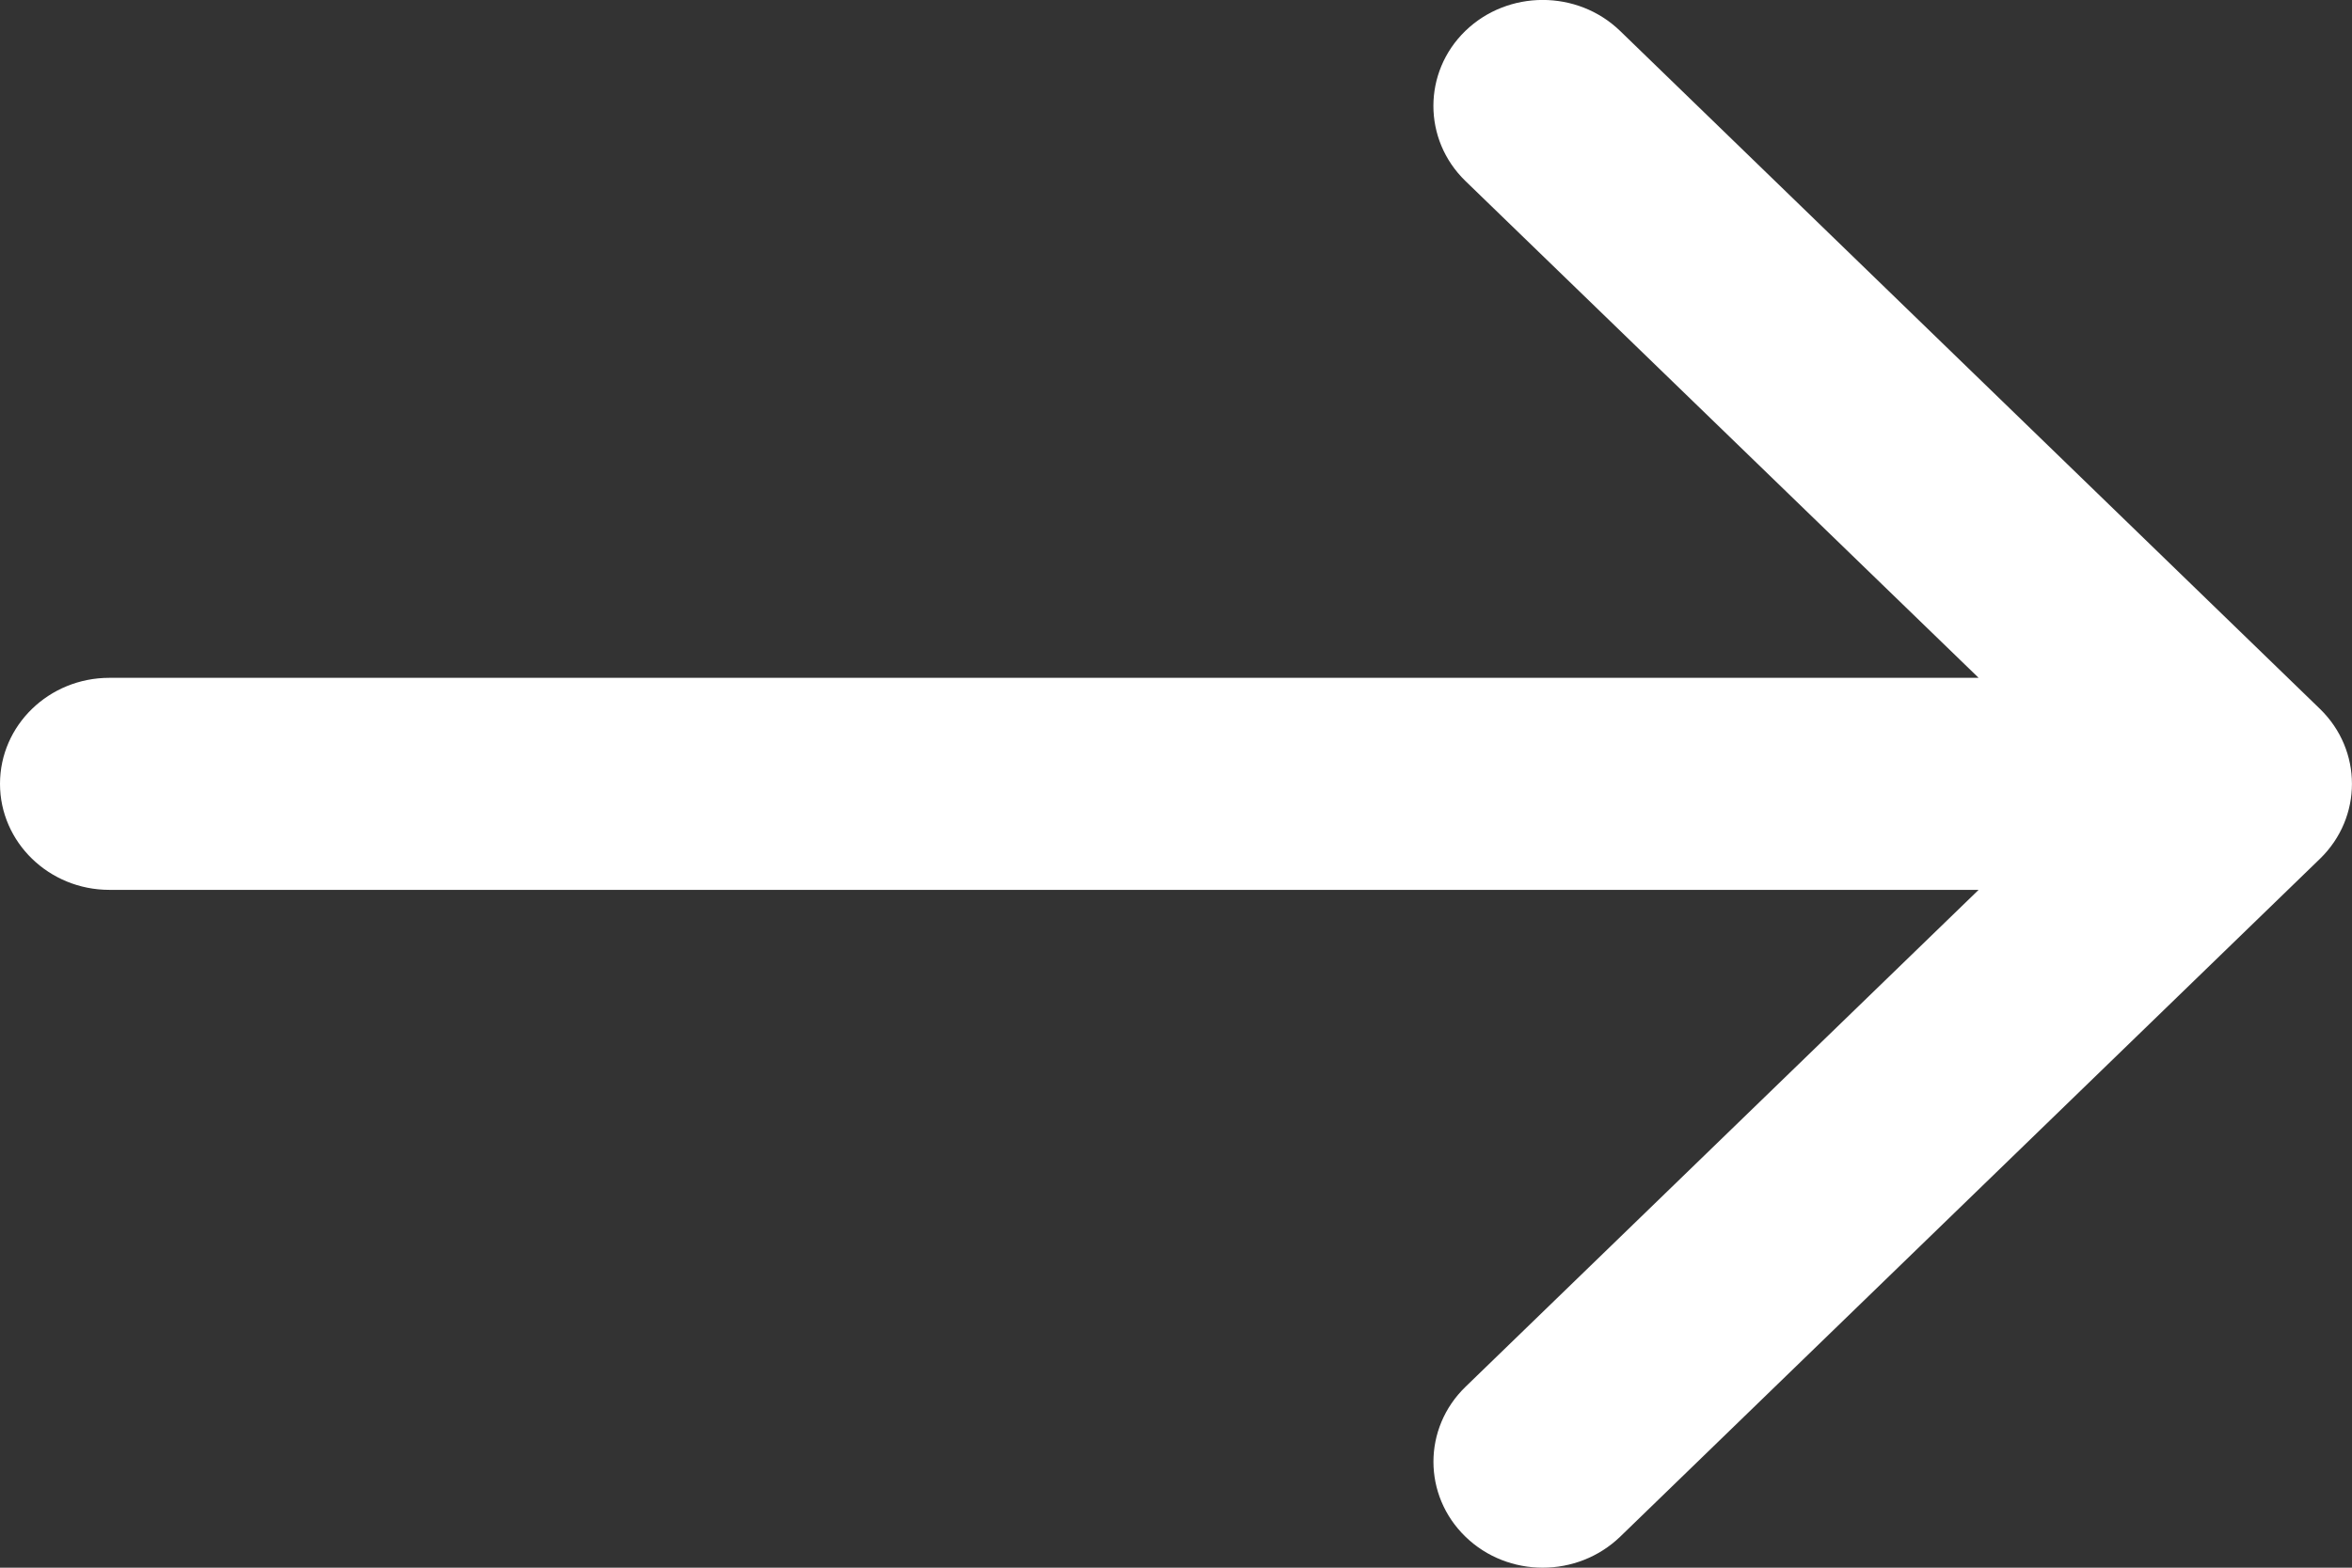 <?xml version="1.0" encoding="UTF-8"?>
<svg width="12px" height="8px" viewBox="0 0 12 8" version="1.1" xmlns="http://www.w3.org/2000/svg" xmlns:xlink="http://www.w3.org/1999/xlink" id="icon_arrow-white">
    <rect x="0" y="0" width="12" height="8" fill="#333333" stroke="none"/>
    <!-- Generator: sketchtool 48.2 (47327) - http://www.bohemiancoding.com/sketch -->
    <title>41A93307-72CA-43C2-99CA-608DAAF725D1</title>
    <desc>Created with sketchtool.</desc>
    <defs>
        <path d="M11.837,3.618 L8.266,0.158 C8.048,-0.053 7.694,-0.053 7.476,0.158 C7.259,0.369 7.259,0.712 7.476,0.923 L10.095,3.459 L0.558,3.459 C0.25,3.459 0,3.701 0,4 C0,4.298 0.25,4.541 0.558,4.541 L10.095,4.541 L7.477,7.077 C7.259,7.288 7.259,7.631 7.477,7.842 C7.585,7.947 7.728,8 7.871,8 C8.014,8 8.157,7.947 8.266,7.842 L11.837,4.382 C12.054,4.171 12.054,3.829 11.837,3.618 Z" id="path-1"></path>
    </defs>
    <g id="06_1-team-profile/1400" stroke="none" stroke-width="1" fill="none" fill-rule="evenodd" transform="translate(-1289, -3395)">
        <g id="видео" transform="translate(80, 3379)">
            <g id="btn/blue-" transform="translate(1060, 0)">
                <g id="Stacked-Group" transform="translate(19, 10)">
                    <g id="ui/btn-arrow/white" transform="translate(130, 6)">
                        <mask id="mask-2" fill="white">
                            <use xlink:href="#path-1"></use>
                        </mask>
                        <use id="Mask" fill="#FFFFFF" fill-rule="evenodd" xlink:href="#path-1"></use>
                    </g>
                </g>
            </g>
        </g>
    </g>
</svg>